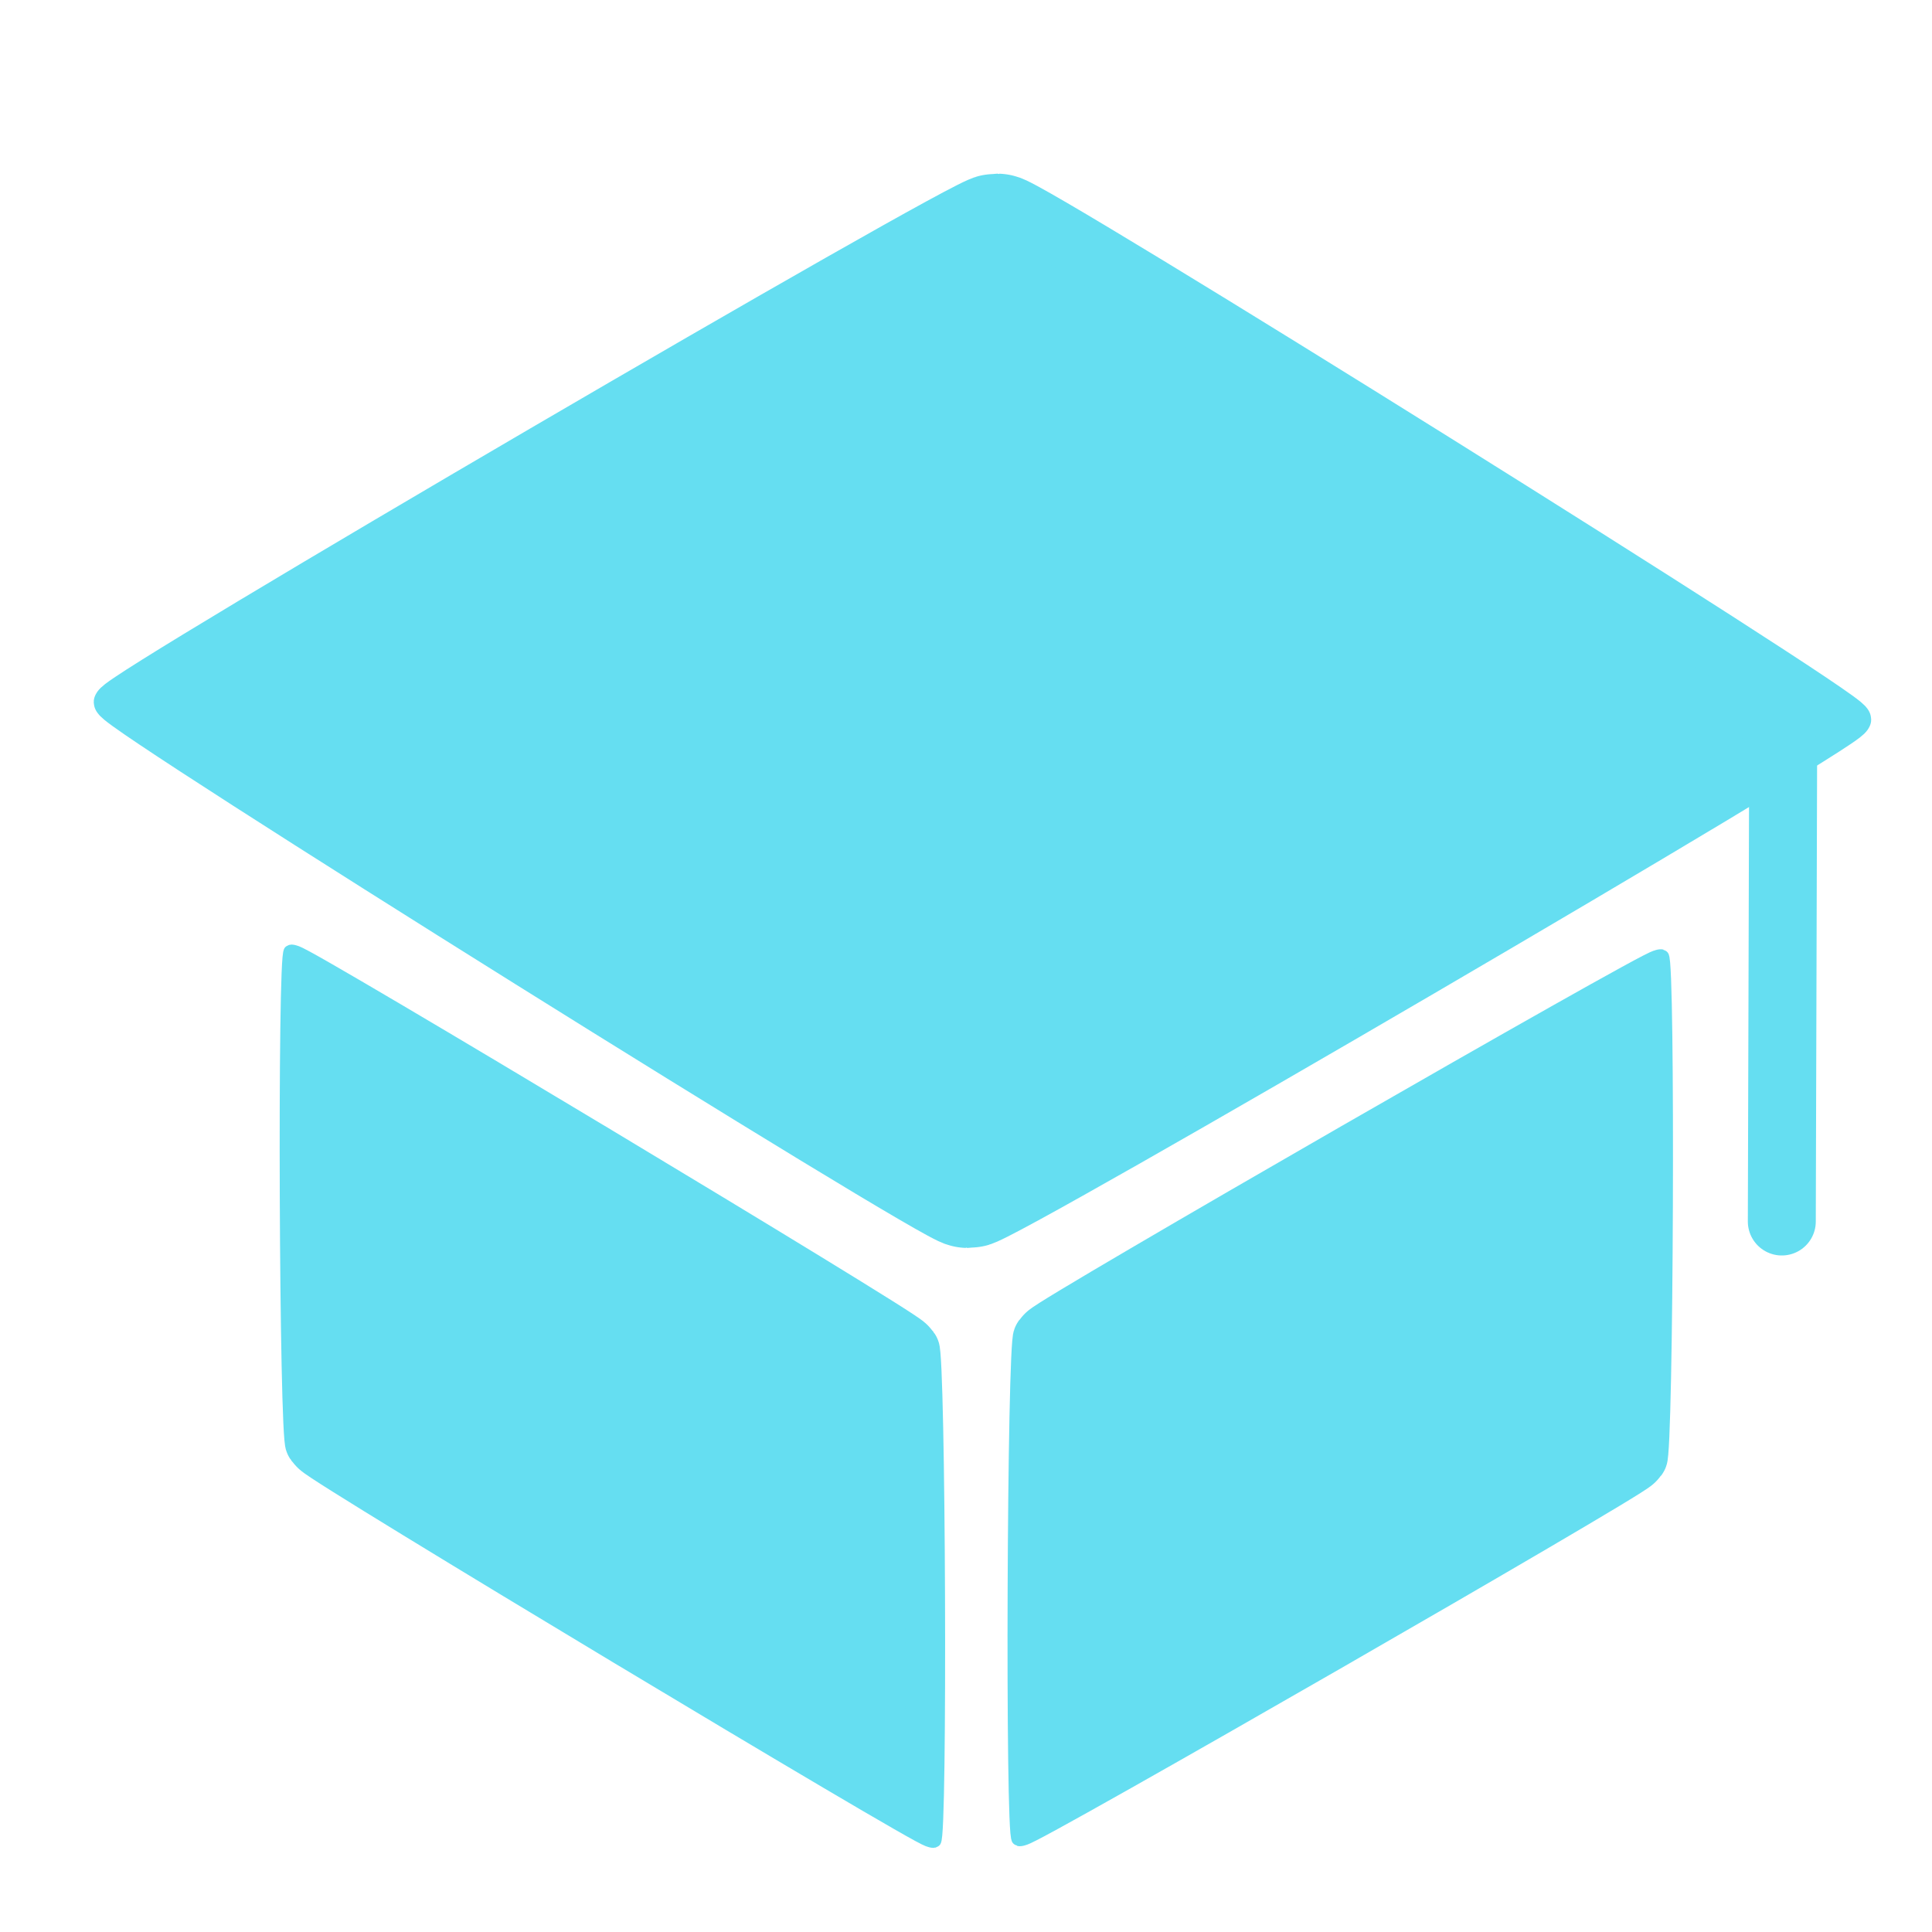 <?xml version="1.0" standalone="no"?>
<!DOCTYPE svg PUBLIC "-//W3C//DTD SVG 1.0//EN" "http://www.w3.org/TR/2001/REC-SVG-20010904/DTD/svg10.dtd">
<svg xmlns="http://www.w3.org/2000/svg" xmlns:xlink="http://www.w3.org/1999/xlink" id="body_1" width="80" height="80">

<g transform="matrix(0.468 0 0 0.468 0 0)">
	<g transform="matrix(1.499 0 0 0.906 -33.975 9.122)">
	</g>
    <path transform="matrix(1.499 0 0 0.906 -33.975 9.122)"  d="M130.613 60.19C 130.595 61.217 80.839 109.323 79.812 109.305C 78.785 109.288 30.68 59.532 30.697 58.505C 30.714 57.477 80.47 9.372 81.497 9.39C 82.525 9.407 130.63 59.163 130.613 60.19z" stroke="#65DEF1" stroke-width="5" fill="#65DEF1" fill-rule="nonzero" />
	<g transform="matrix(1.002 0 0 1.002 0 0)">
	</g>
    <path transform="matrix(1.002 0 0 1.002 0 0)"  d="M157.457 65.968L157.337 107.861" stroke="#65DEF1" stroke-width="6" stroke-linecap="round" fill="none" />
	<g transform="matrix(0.701 0.423 0 0.56 9.375 29.69)">
	</g>
    <path transform="matrix(0.701 0.423 0 0.56 9.375 29.69)"  d="M102.925 158.059C 102.128 158.861 25.962 159.097 25.159 158.3C 24.357 157.503 24.122 81.336 24.919 80.534C 25.716 79.732 101.882 79.496 102.684 80.294C 103.486 81.091 103.722 157.257 102.925 158.059z" stroke="#65DEF1" stroke-width="5" stroke-linecap="round" fill="#65DEF1" fill-rule="nonzero" />
	<g transform="matrix(-0.701 0.405 0 0.571 163.393 29.663)">
	</g>
    <path transform="matrix(-0.701 0.405 0 0.571 163.393 29.663)"  d="M102.925 158.059C 102.128 158.861 25.962 159.097 25.159 158.3C 24.357 157.503 24.122 81.336 24.919 80.534C 25.716 79.732 101.882 79.496 102.684 80.294C 103.486 81.091 103.722 157.257 102.925 158.059z" stroke="#65DEF1" stroke-width="5" stroke-linecap="round" fill="#65DEF1" fill-rule="nonzero" />
</g>
</svg>